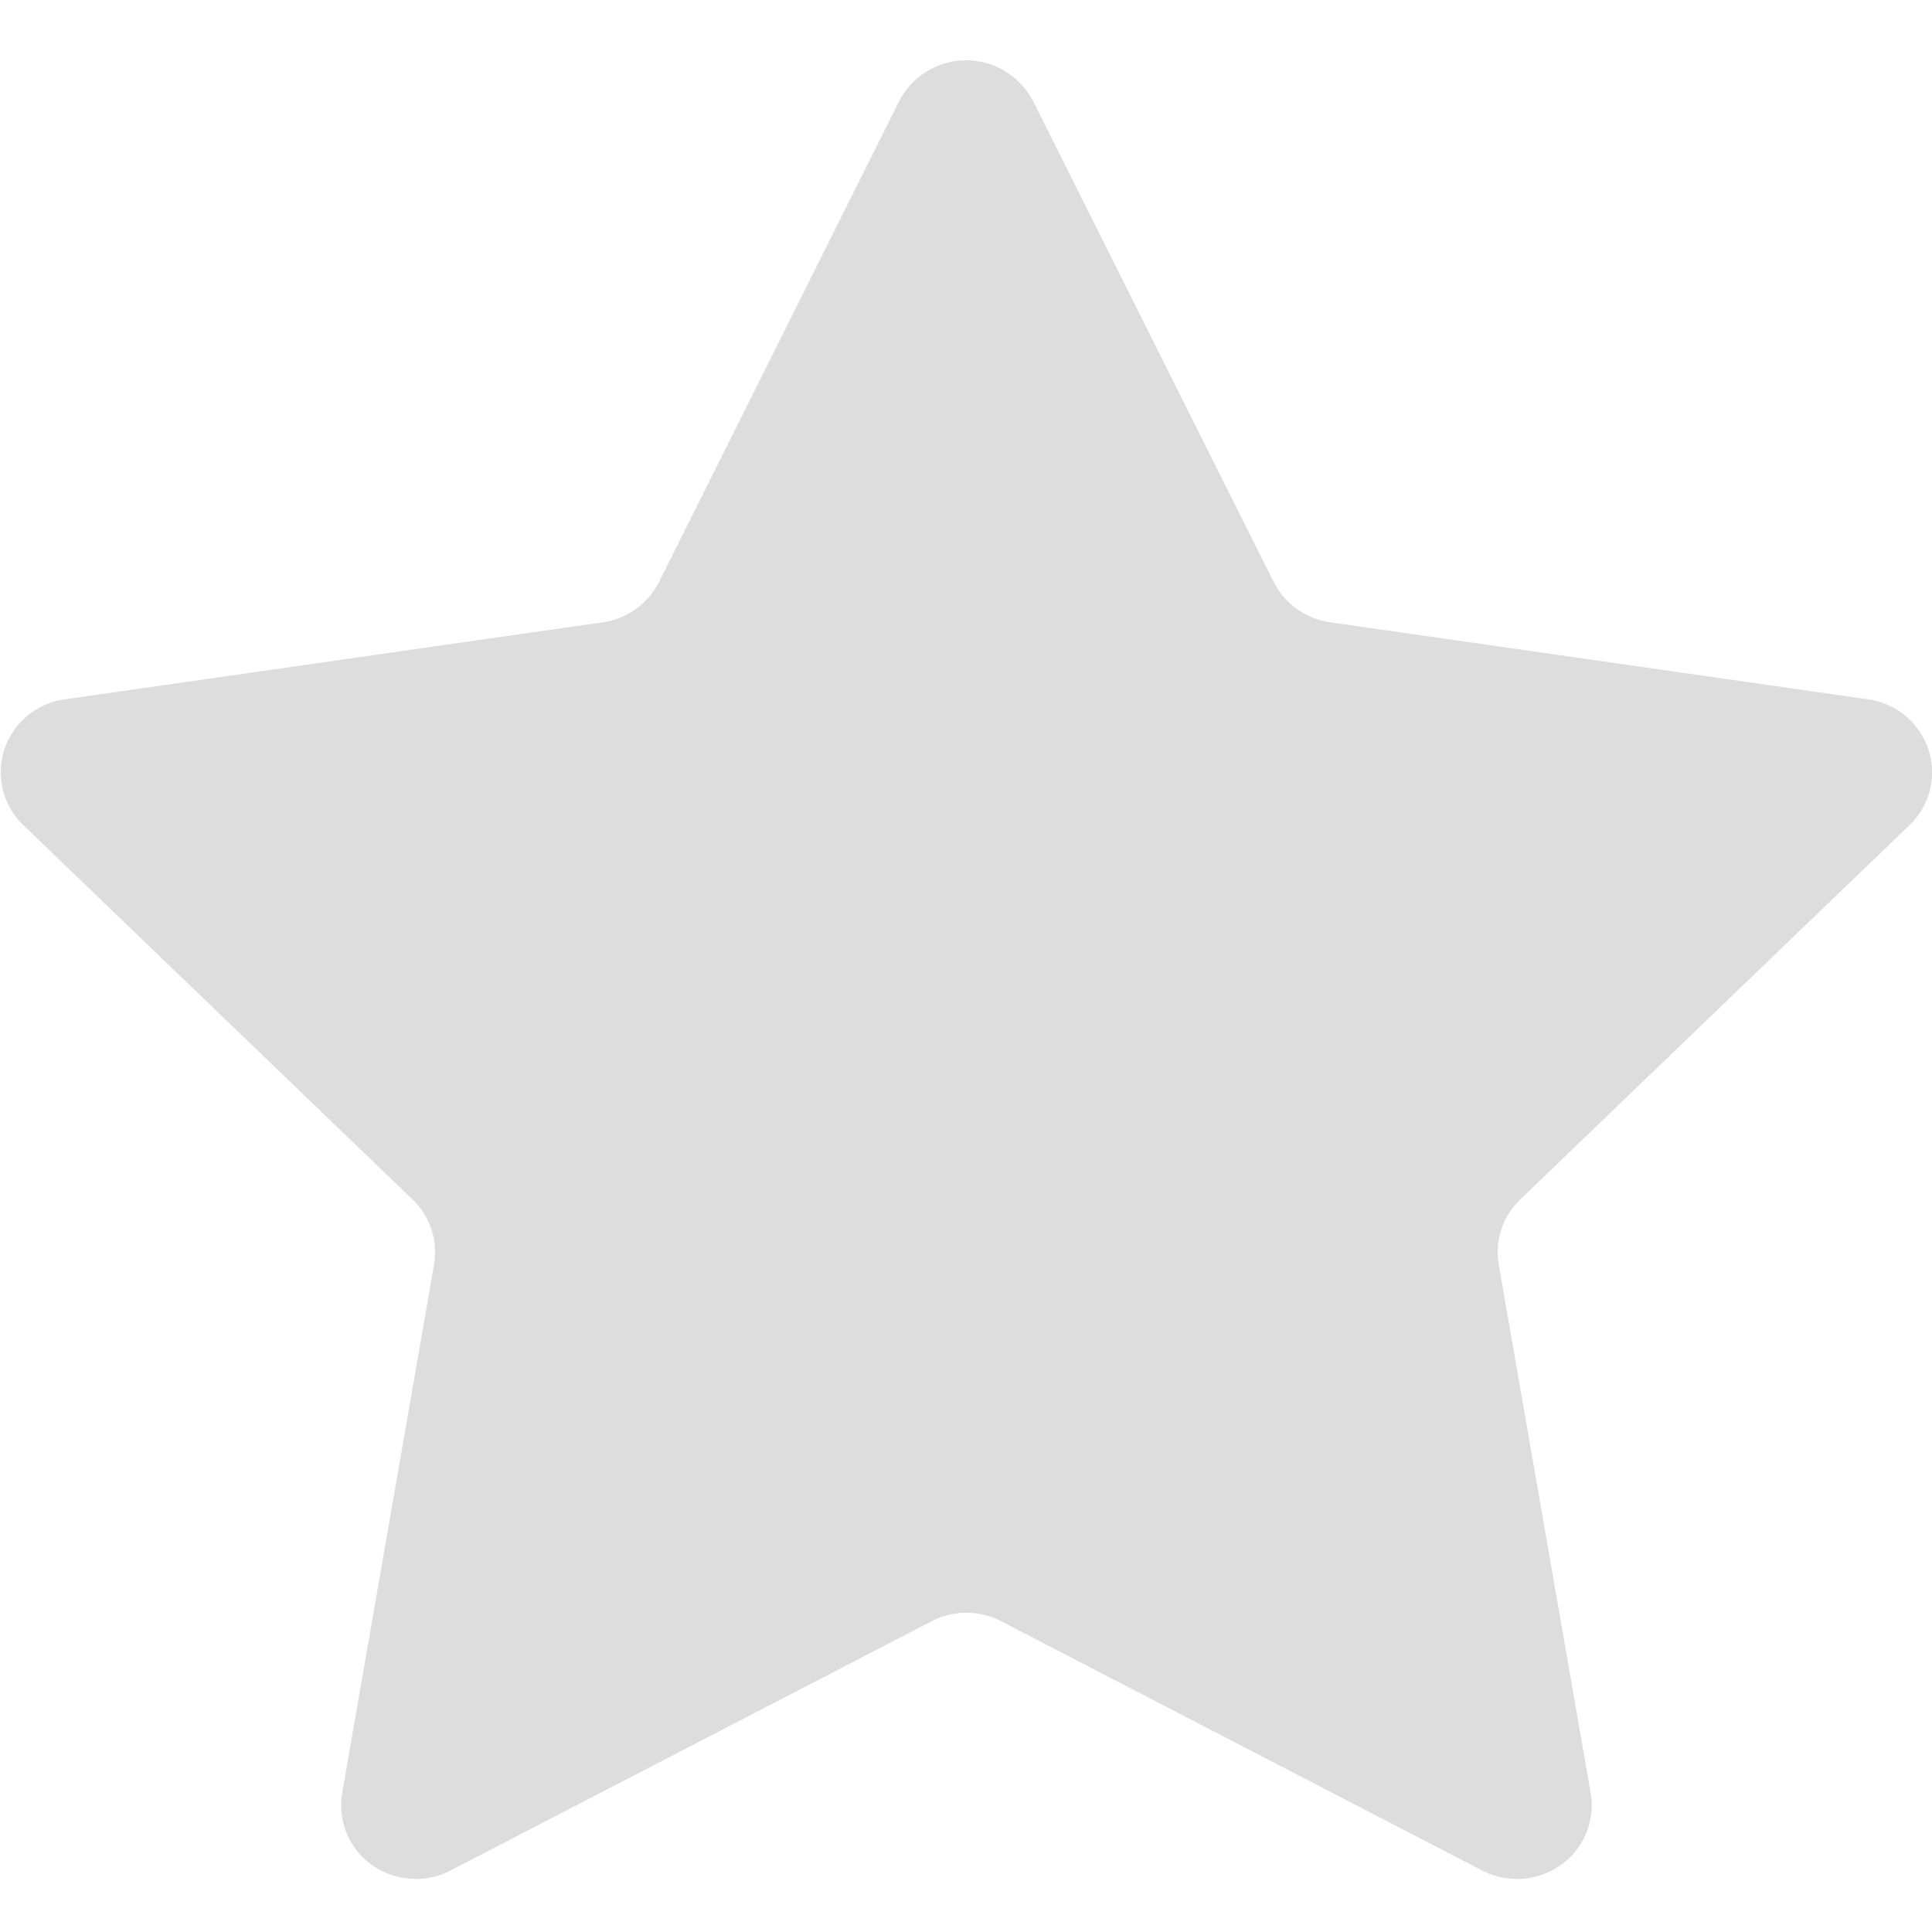 <svg xmlns="http://www.w3.org/2000/svg" width="32" height="32" viewBox="0 0 32 32">
    <path d="M625.891 2029.673a1.247 1.247 0 0 1 2.222 0l3.984 7.959a1.24 1.24 0 0 0 .933.668l8.911 1.276a1.235 1.235 0 0 1 1 .832 1.208 1.208 0 0 1-.313 1.251l-6.447 6.2a1.213 1.213 0 0 0-.357 1.08l1.522 8.749a1.213 1.213 0 0 1-.493 1.195 1.255 1.255 0 0 1-1.3.093l-7.97-4.13a1.252 1.252 0 0 0-1.153 0l-7.969 4.129a1.254 1.254 0 0 1-1.3-.092 1.213 1.213 0 0 1-.493-1.195l1.521-8.749a1.211 1.211 0 0 0-.357-1.08l-6.447-6.2a1.209 1.209 0 0 1-.313-1.251 1.235 1.235 0 0 1 1-.832l8.911-1.276a1.239 1.239 0 0 0 .932-.668z" transform="translate(-611 -2027.993)" style="fill:#ddd"/>
</svg>
